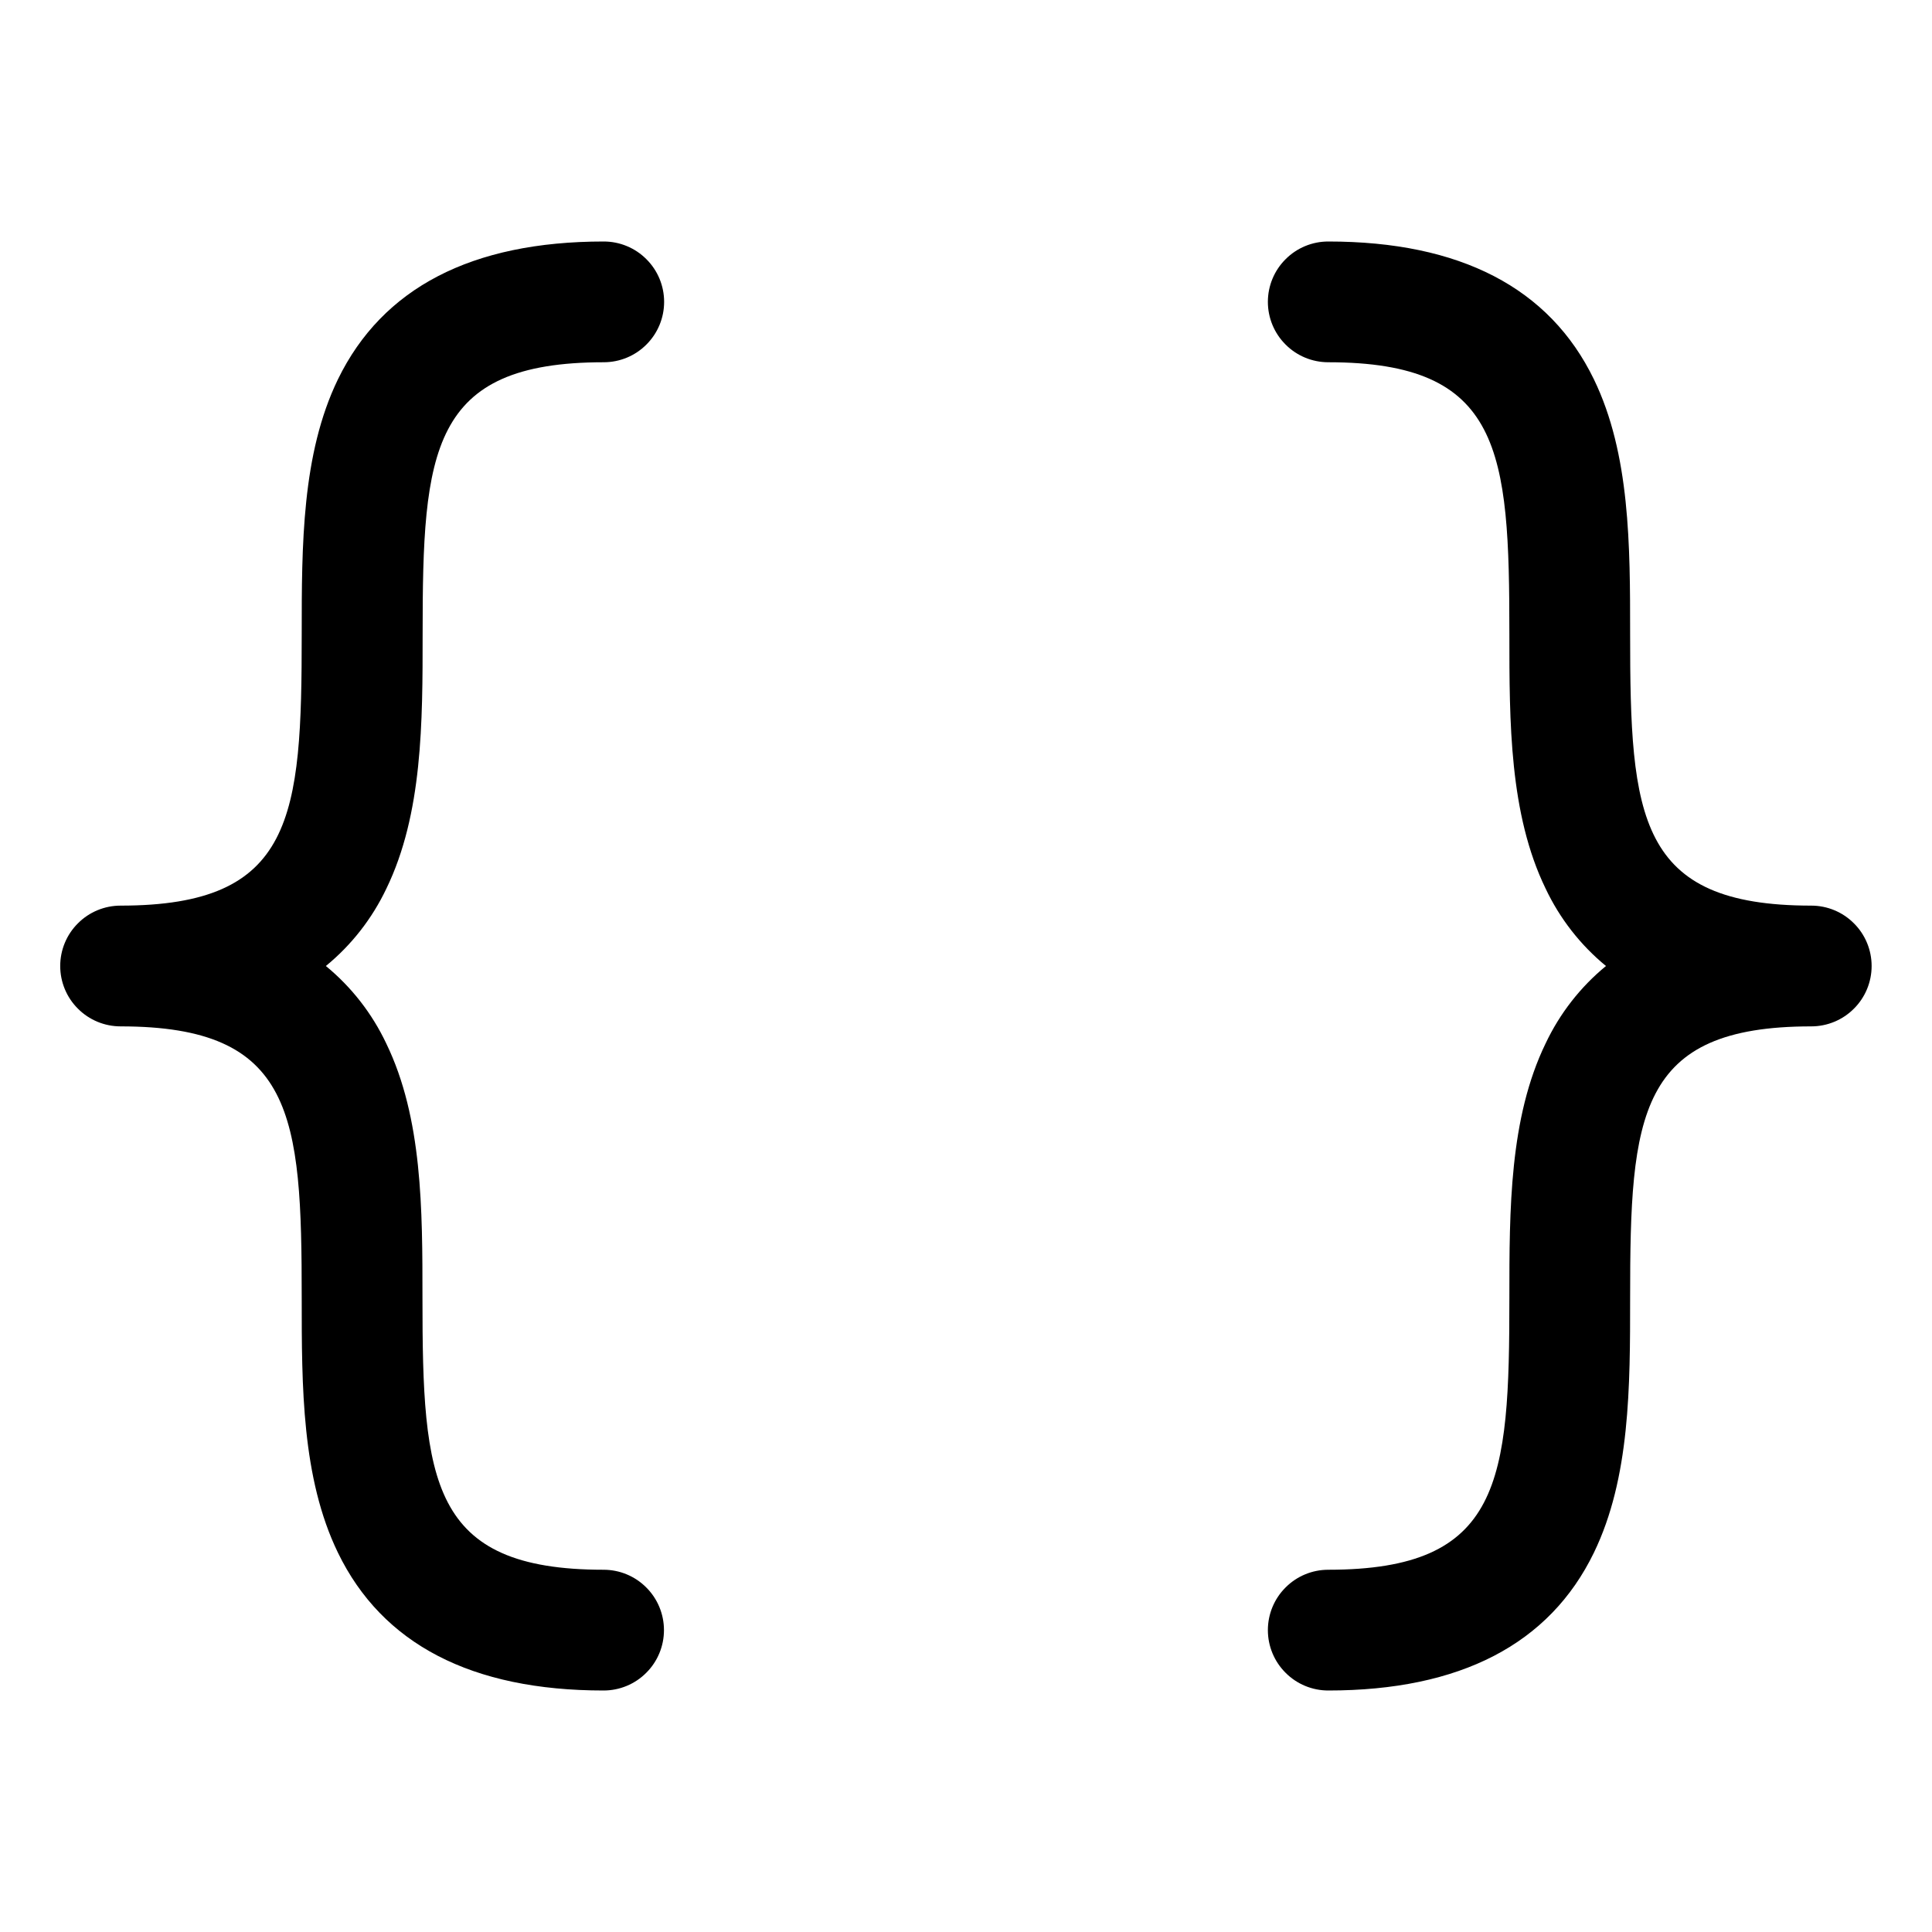 <svg width="24" height="24" viewBox="0 0 24 24" fill="none" xmlns="http://www.w3.org/2000/svg">
<path d="M4.048 12C4.366 12.261 4.622 12.59 4.798 12.962C5.248 13.89 5.248 15.024 5.248 16.125C5.248 18.404 5.342 19.5 7.498 19.5C7.697 19.5 7.888 19.579 8.028 19.72C8.169 19.86 8.248 20.051 8.248 20.25C8.248 20.449 8.169 20.64 8.028 20.78C7.888 20.921 7.697 21 7.498 21C5.859 21 4.749 20.424 4.198 19.288C3.748 18.36 3.748 17.226 3.748 16.125C3.748 13.846 3.654 12.75 1.498 12.75C1.299 12.75 1.108 12.671 0.968 12.53C0.827 12.39 0.748 12.199 0.748 12C0.748 11.801 0.827 11.61 0.968 11.47C1.108 11.329 1.299 11.25 1.498 11.25C3.654 11.25 3.748 10.154 3.748 7.875C3.748 6.776 3.748 5.64 4.198 4.712C4.751 3.576 5.861 3 7.5 3C7.699 3 7.89 3.079 8.03 3.22C8.171 3.36 8.25 3.551 8.25 3.75C8.25 3.949 8.171 4.14 8.03 4.28C7.89 4.421 7.699 4.5 7.5 4.5C5.344 4.5 5.25 5.596 5.25 7.875C5.25 8.974 5.25 10.11 4.8 11.038C4.623 11.41 4.367 11.739 4.048 12ZM22.5 11.25C20.344 11.25 20.25 10.154 20.25 7.875C20.25 6.776 20.25 5.64 19.8 4.712C19.249 3.576 18.139 3 16.5 3C16.301 3 16.11 3.079 15.97 3.22C15.829 3.36 15.75 3.551 15.75 3.75C15.75 3.949 15.829 4.14 15.97 4.28C16.11 4.421 16.301 4.5 16.5 4.5C18.656 4.5 18.75 5.596 18.75 7.875C18.75 8.974 18.75 10.11 19.2 11.038C19.376 11.41 19.632 11.739 19.95 12C19.632 12.261 19.376 12.59 19.2 12.962C18.75 13.89 18.75 15.024 18.75 16.125C18.75 18.404 18.656 19.5 16.5 19.5C16.301 19.5 16.11 19.579 15.97 19.72C15.829 19.86 15.75 20.051 15.75 20.25C15.75 20.449 15.829 20.64 15.97 20.78C16.11 20.921 16.301 21 16.5 21C18.139 21 19.249 20.424 19.8 19.288C20.25 18.36 20.25 17.226 20.25 16.125C20.25 13.846 20.344 12.75 22.5 12.75C22.699 12.75 22.89 12.671 23.03 12.53C23.171 12.39 23.25 12.199 23.25 12C23.25 11.801 23.171 11.61 23.03 11.47C22.89 11.329 22.699 11.25 22.5 11.25Z" fill="black"/>
</svg>

